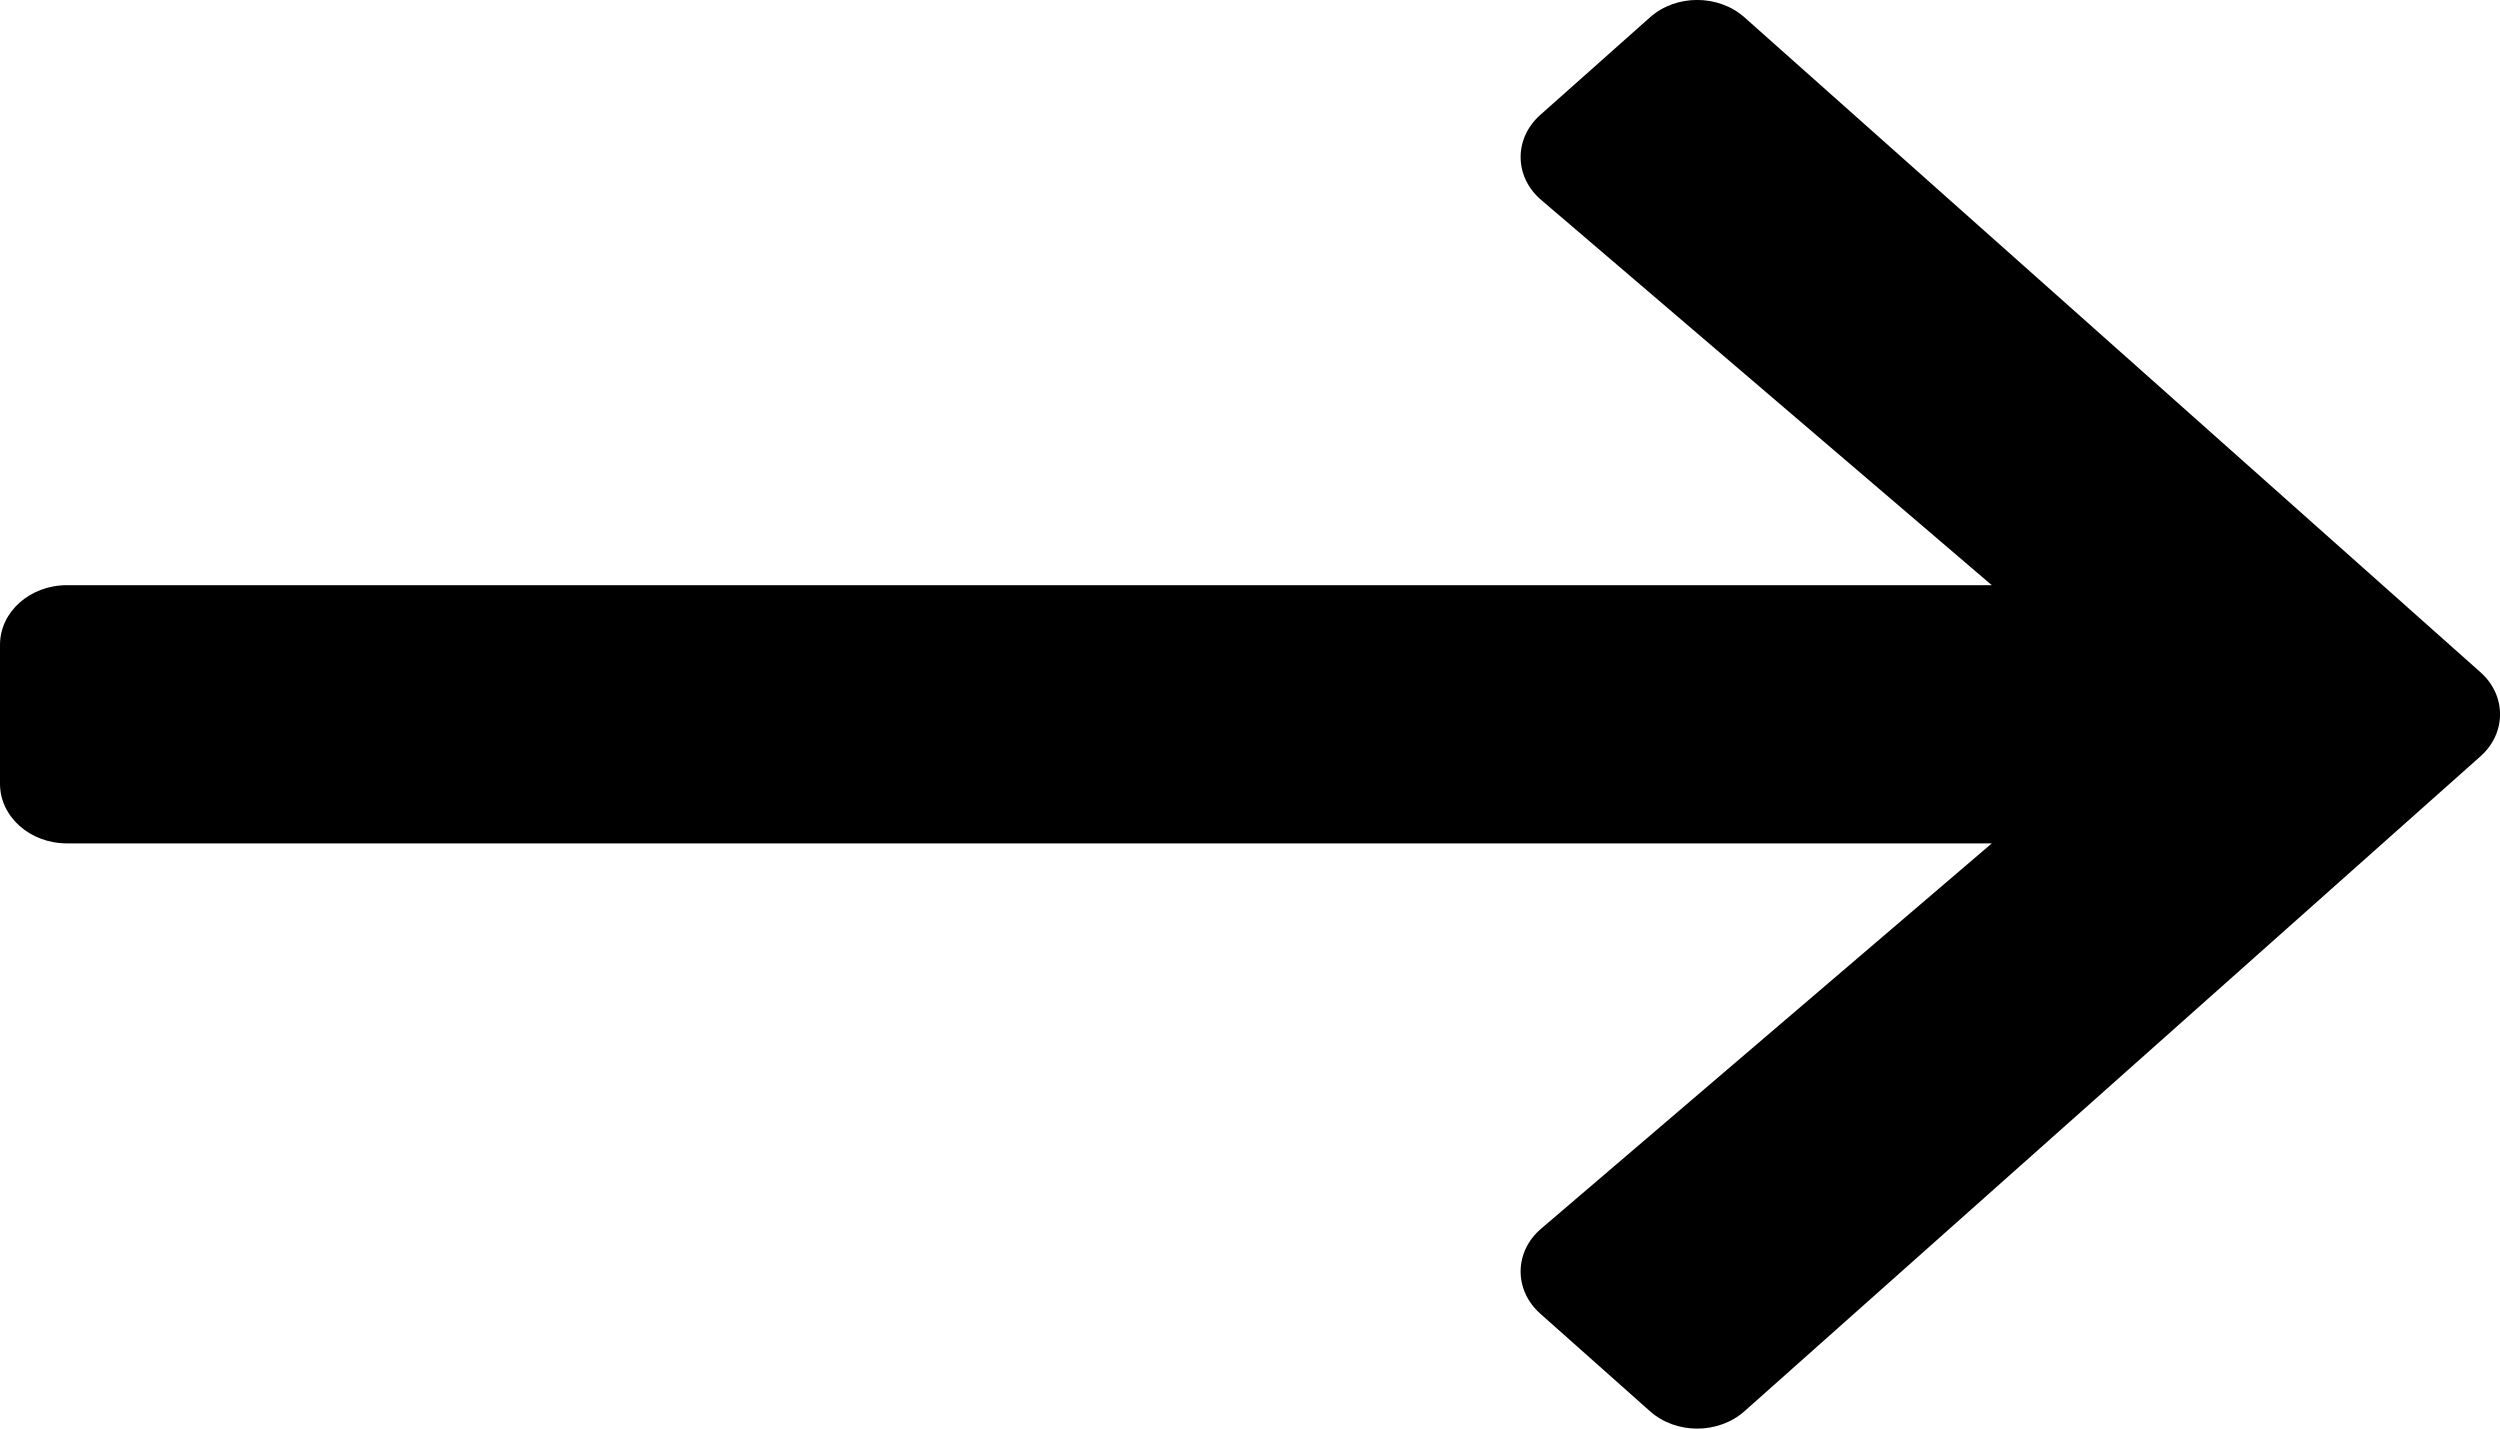 <svg width="14" height="8" viewBox="0 0 14 8" fill="none" xmlns="http://www.w3.org/2000/svg">
<path d="M9.239 0.098L8.625 0.644C8.477 0.776 8.479 0.991 8.631 1.12L11.154 3.277H0.375C0.168 3.277 0 3.426 0 3.611V4.389C0 4.574 0.168 4.723 0.375 4.723H11.154L8.631 6.88C8.479 7.009 8.477 7.224 8.625 7.356L9.239 7.902C9.385 8.033 9.623 8.033 9.77 7.902L13.89 4.236C14.037 4.106 14.037 3.894 13.89 3.764L9.77 0.098C9.623 -0.033 9.385 -0.033 9.239 0.098Z" fill="black"/>
</svg>
